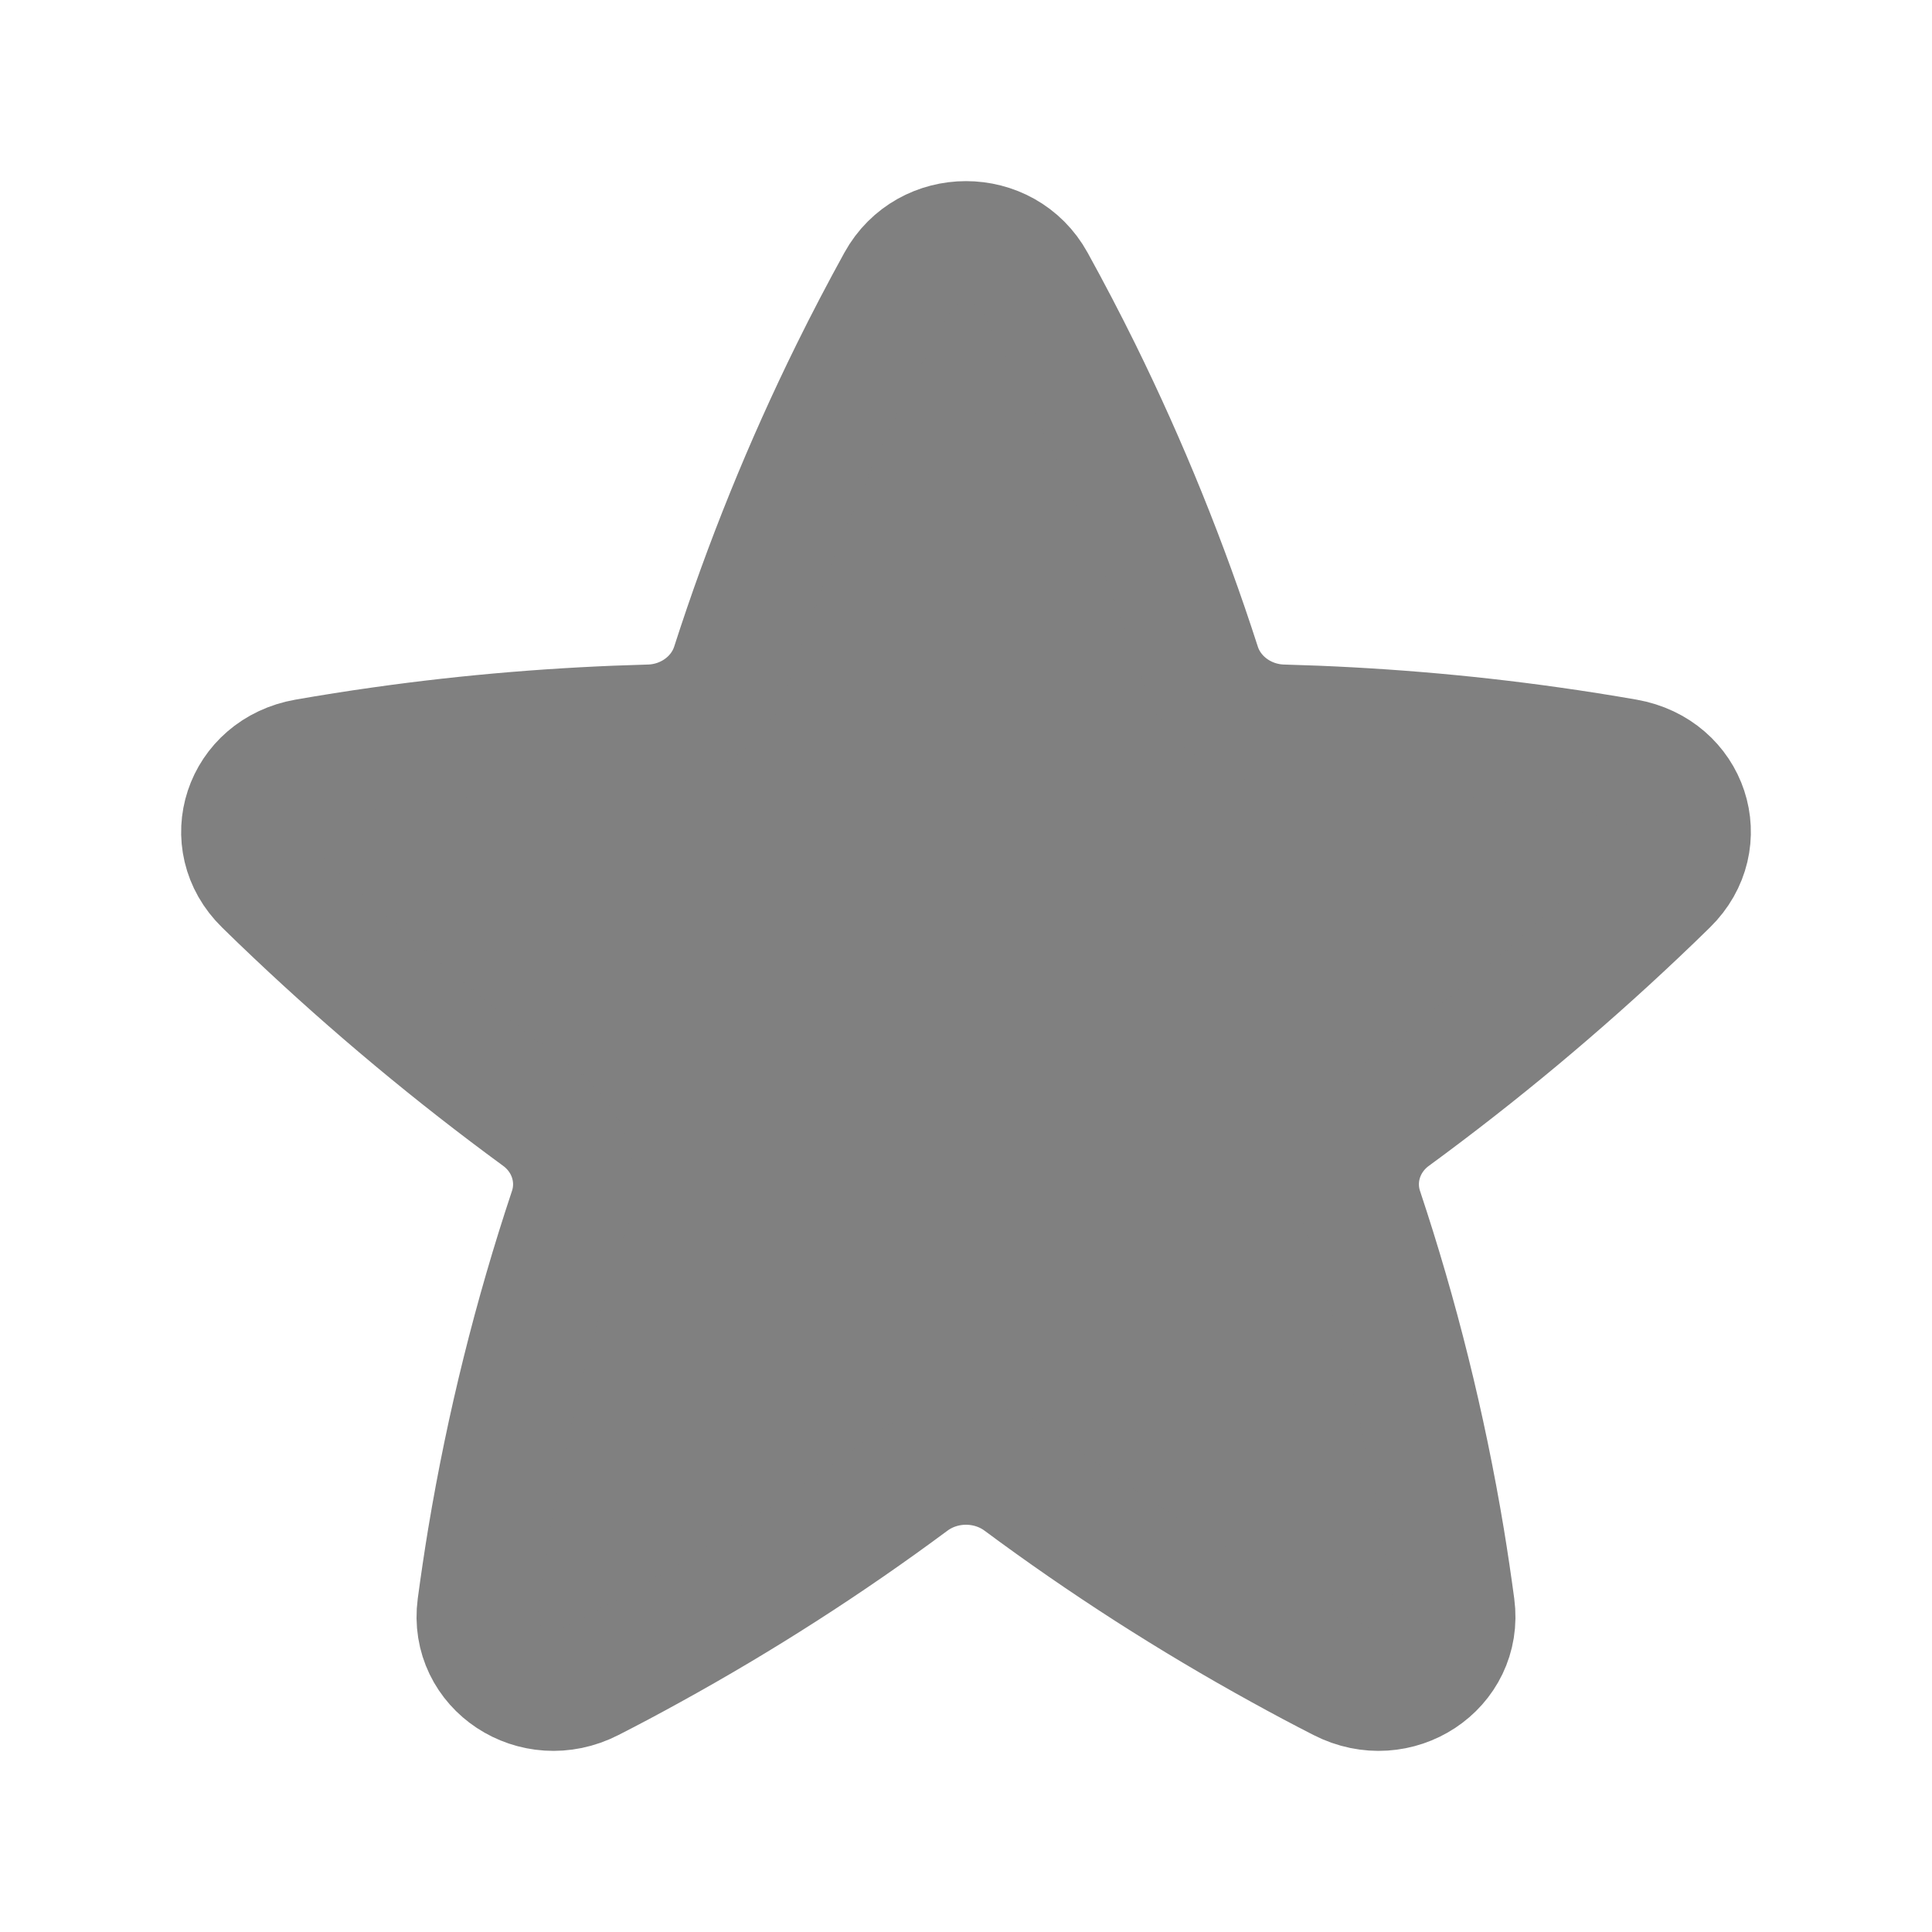 <svg width="24" height="24" viewBox="0 0 24 24" fill="grey" xmlns="http://www.w3.org/2000/svg">
<path d="M12.854 3.501C12.486 2.833 11.514 2.833 11.146 3.501C10.946 3.864 10.753 4.233 10.569 4.606C9.99 5.781 9.494 7.002 9.089 8.262C8.95 8.693 8.538 8.993 8.066 9.005C6.952 9.035 5.84 9.126 4.738 9.282C4.423 9.326 4.11 9.376 3.799 9.43C3.025 9.566 2.734 10.448 3.284 10.986C3.409 11.109 3.536 11.231 3.663 11.351C4.617 12.254 5.629 13.098 6.694 13.878C7.061 14.147 7.212 14.608 7.072 15.03C6.632 16.35 6.292 17.713 6.059 19.112C6.013 19.392 5.971 19.674 5.933 19.957C5.832 20.712 6.64 21.245 7.342 20.885C7.593 20.757 7.841 20.625 8.087 20.489C9.216 19.868 10.296 19.174 11.322 18.413C11.72 18.117 12.28 18.117 12.678 18.413C13.704 19.174 14.784 19.868 15.913 20.489C16.159 20.625 16.407 20.757 16.658 20.885C17.36 21.245 18.168 20.712 18.067 19.957C18.029 19.674 17.987 19.392 17.941 19.112C17.708 17.713 17.368 16.35 16.928 15.03C16.788 14.608 16.939 14.147 17.306 13.878C18.371 13.098 19.383 12.254 20.337 11.351C20.464 11.231 20.591 11.109 20.716 10.986C21.266 10.448 20.976 9.566 20.201 9.43C19.89 9.376 19.577 9.326 19.262 9.282C18.16 9.126 17.048 9.035 15.934 9.005C15.462 8.993 15.05 8.693 14.911 8.262C14.505 7.002 14.009 5.781 13.431 4.606C13.247 4.233 13.054 3.864 12.854 3.501Z" stroke="grey" stroke-width="1.5" stroke-linecap="round" stroke-linejoin="round"/>
</svg>
